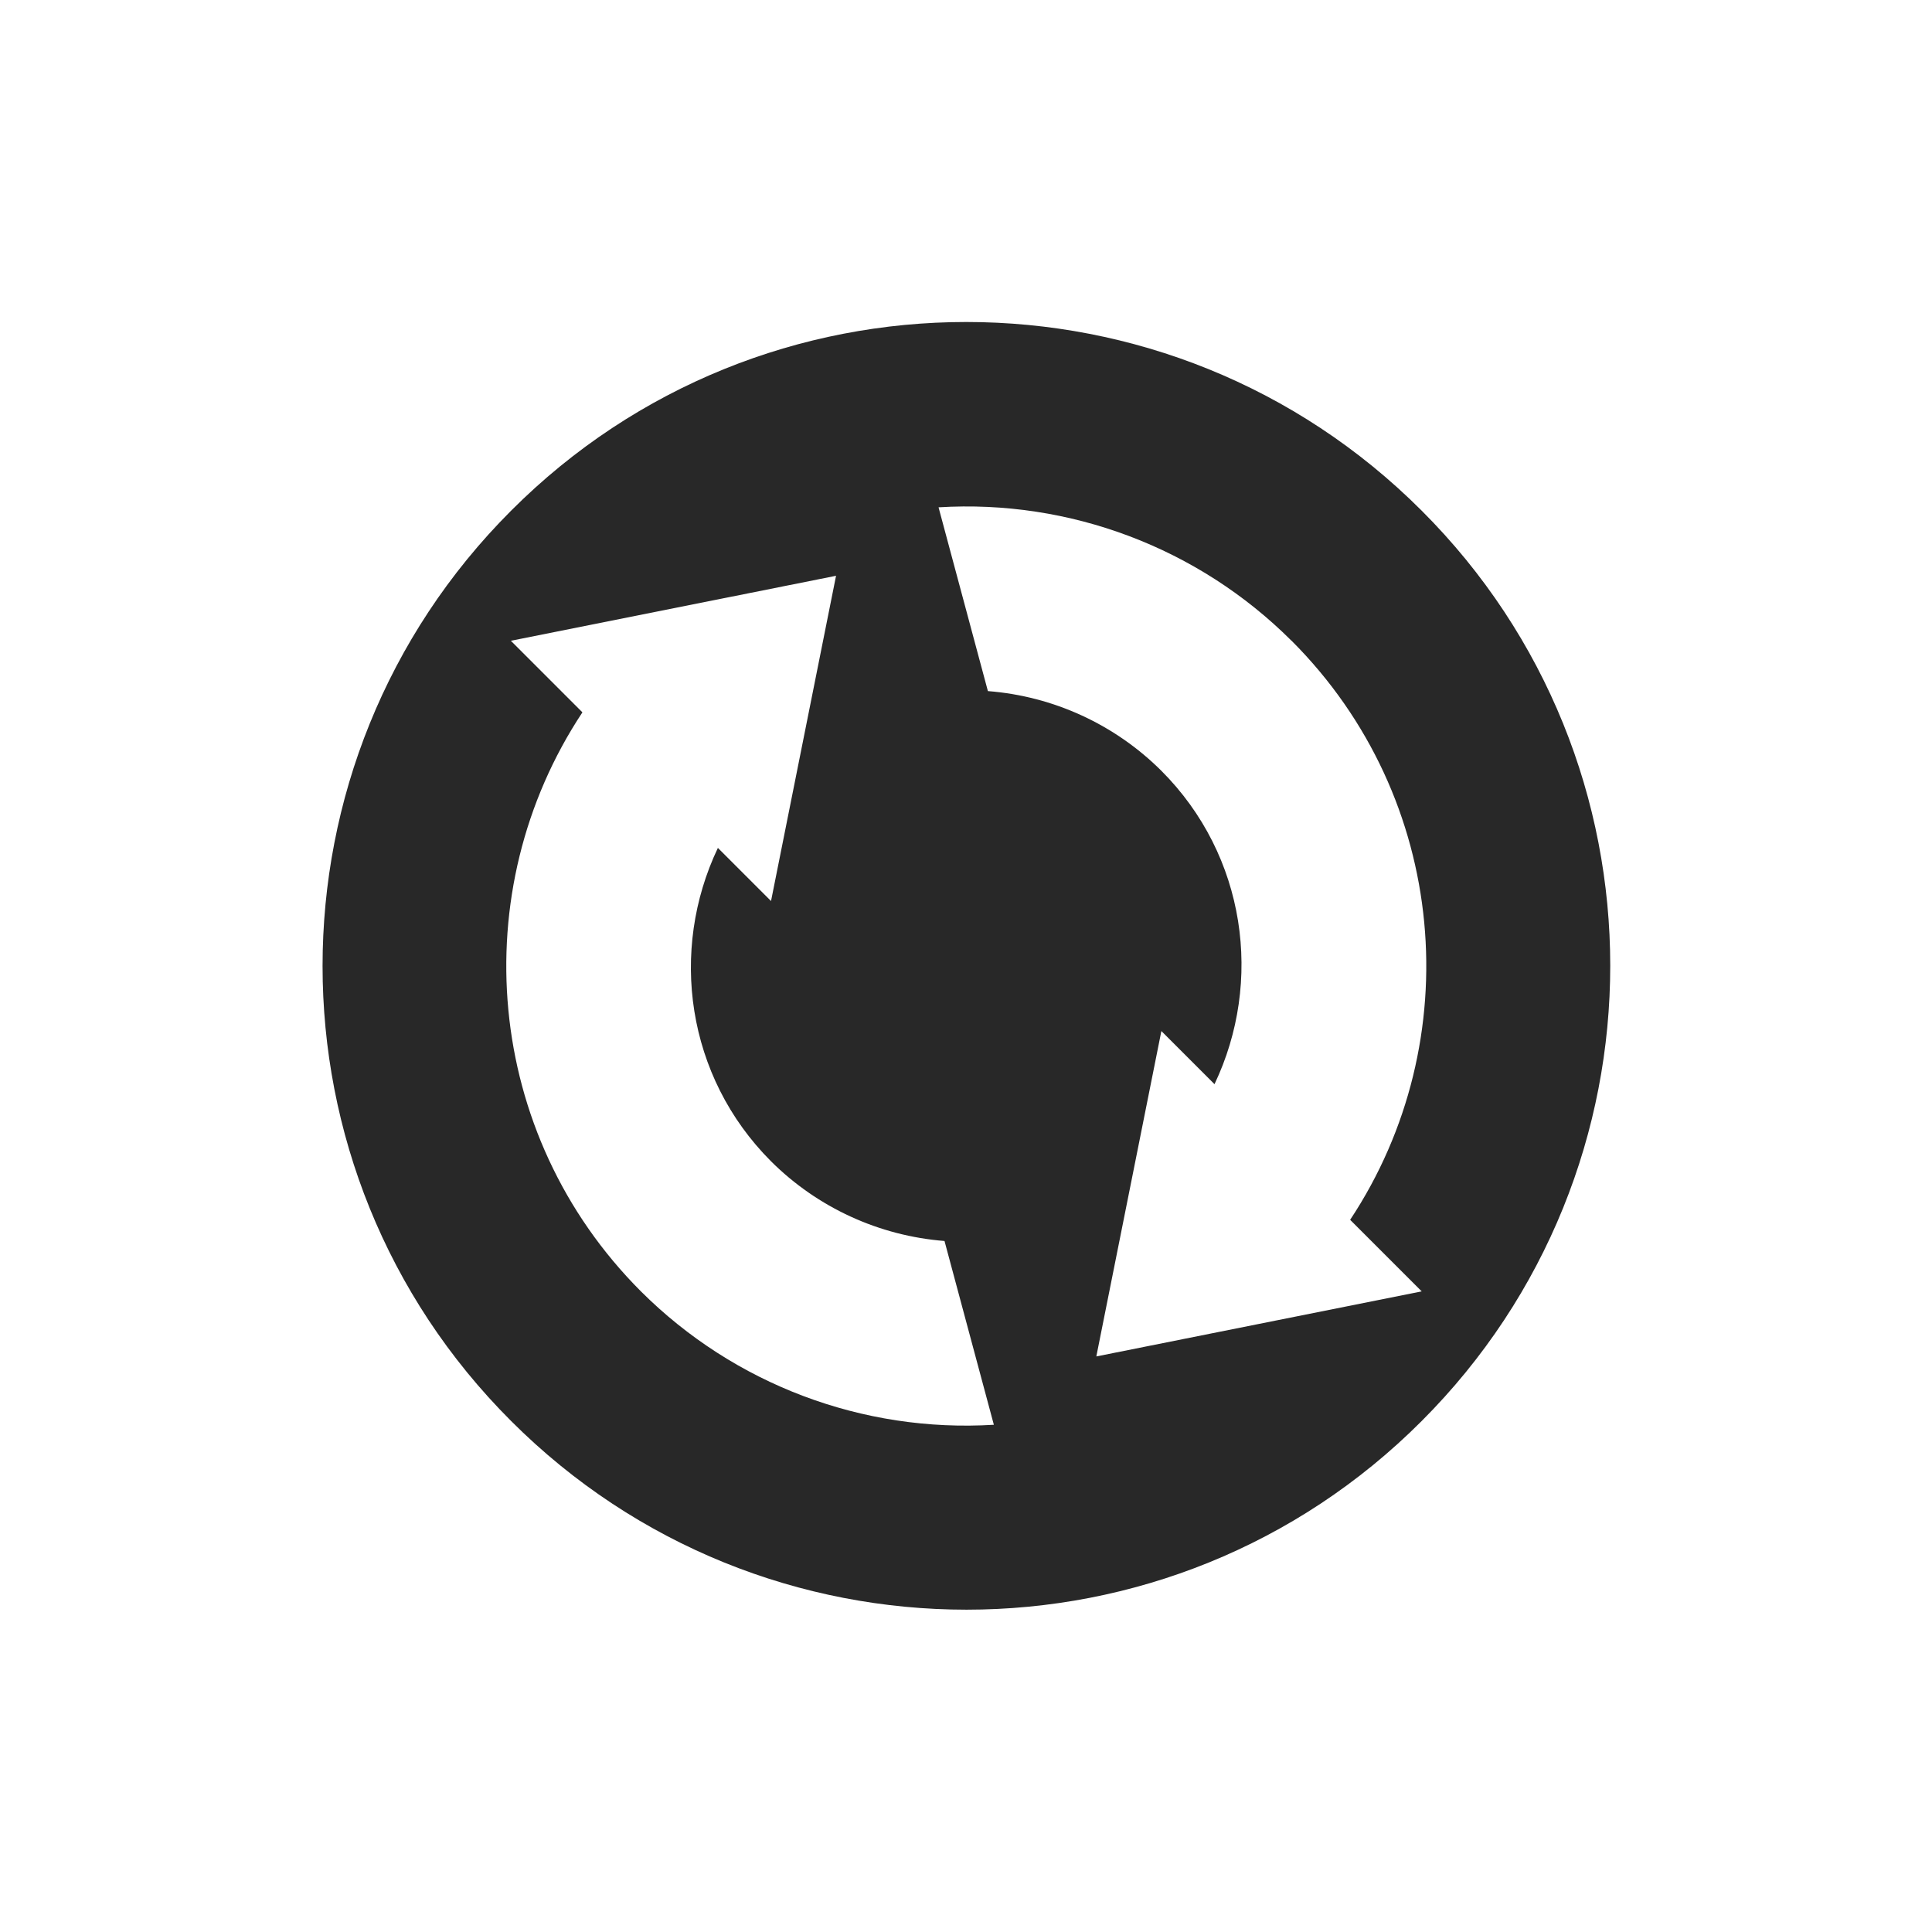 <svg width="24" height="24" version="1.1" xmlns="http://www.w3.org/2000/svg">
  <defs>
    <style id="current-color-scheme" type="text/css">.ColorScheme-Text { color:#282828; } .ColorScheme-Highlight { color:#458588; } .ColorScheme-NeutralText { color:#fe8019; } .ColorScheme-PositiveText { color:#689d6a; } .ColorScheme-NegativeText { color:#fb4934; }</style>
  </defs>
  <path class="ColorScheme-Text" d="m17.66 6.343c-3.124-3.124-8.191-3.124-11.31 1e-7 -3.124 3.124-3.124 8.191-1e-7 11.31 3.124 3.124 8.191 3.124 11.31-1e-6 3.124-3.124 3.124-8.191-1e-6 -11.31zm-1.616 1.616c1.954 1.954 2.198 4.974 0.728 7.194l0.889 0.889-4.042 0.808 0.808-4.042 0.66 0.66c0.606-1.273 0.394-2.838-0.66-3.893-0.578-0.576-1.342-0.927-2.155-0.99l-0.613-2.283c1.631-0.1 3.227 0.503 4.383 1.656zm-5.658-0.808-0.808 4.042-0.66-0.66c-0.606 1.273-0.394 2.838 0.66 3.893 0.578 0.576 1.342 0.926 2.155 0.99l0.613 2.283c-1.631 0.1-3.227-0.503-4.383-1.656-1.954-1.954-2.198-4.974-0.728-7.194l-0.889-0.889 4.042-0.808z" fill="currentColor"/>
</svg>
